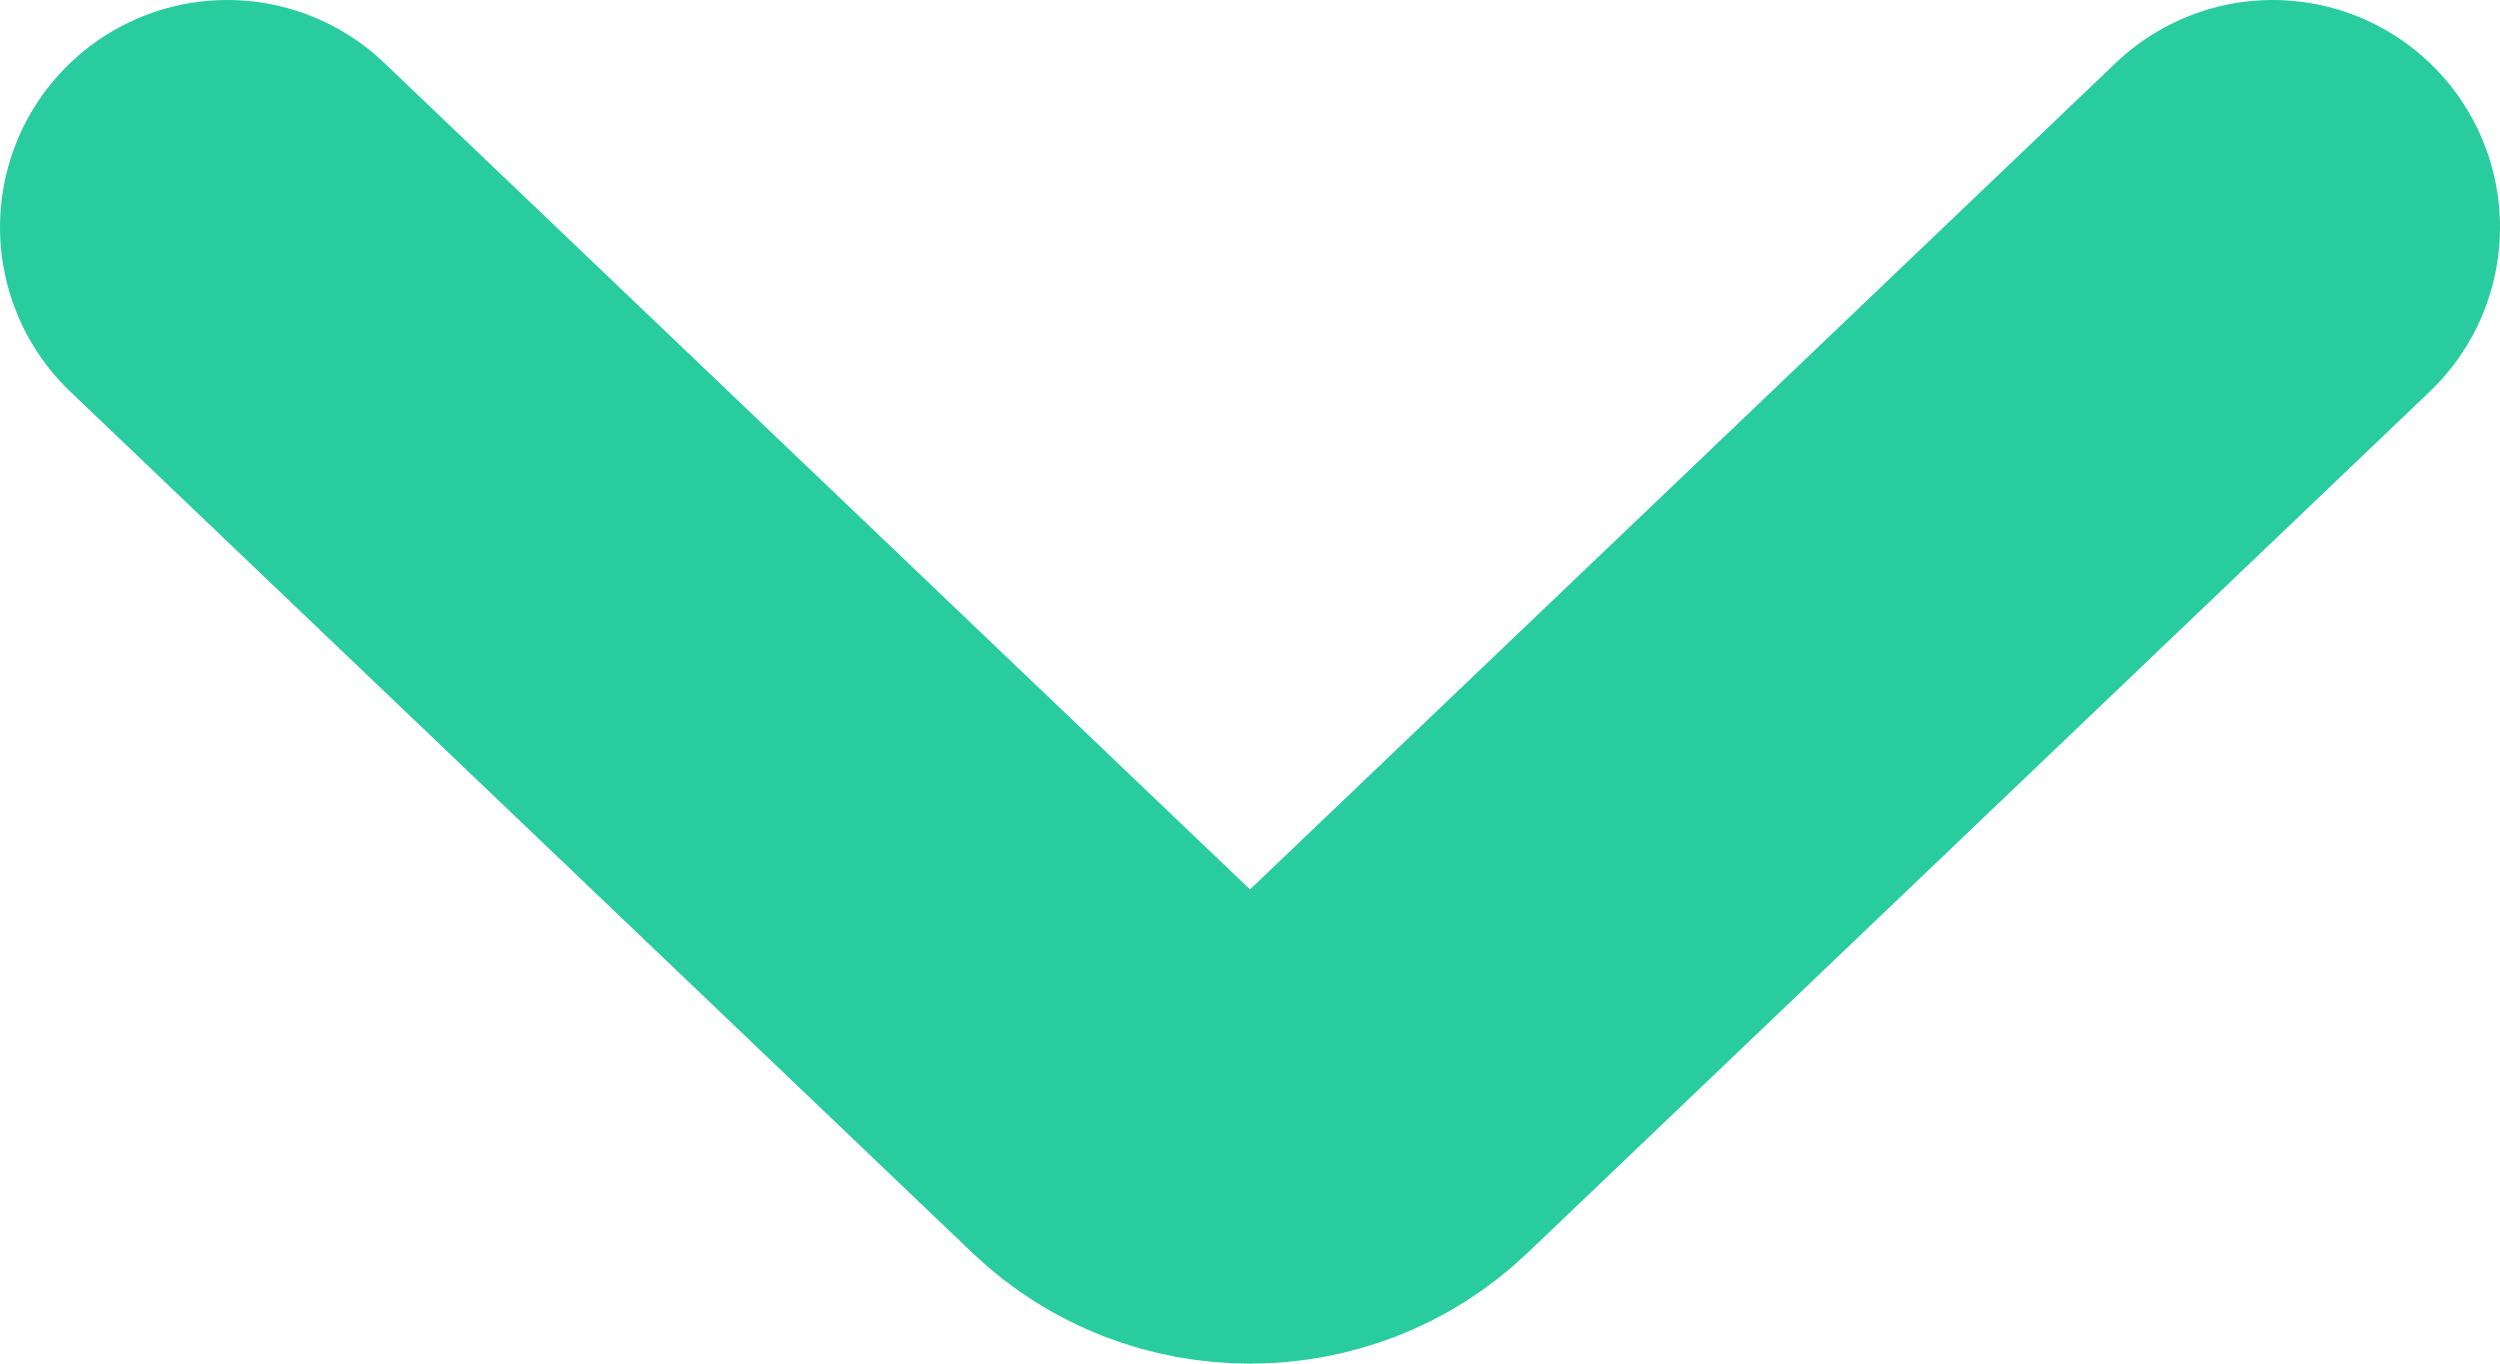 <svg width="11" height="6" viewBox="0 0 11 6" fill="none" xmlns="http://www.w3.org/2000/svg">
<path d="M10 1L6.03 4.79C5.737 5.07 5.263 5.07 4.97 4.79L1 1" stroke="#28CC9E" stroke-width="2" stroke-linecap="round"/>
</svg>
